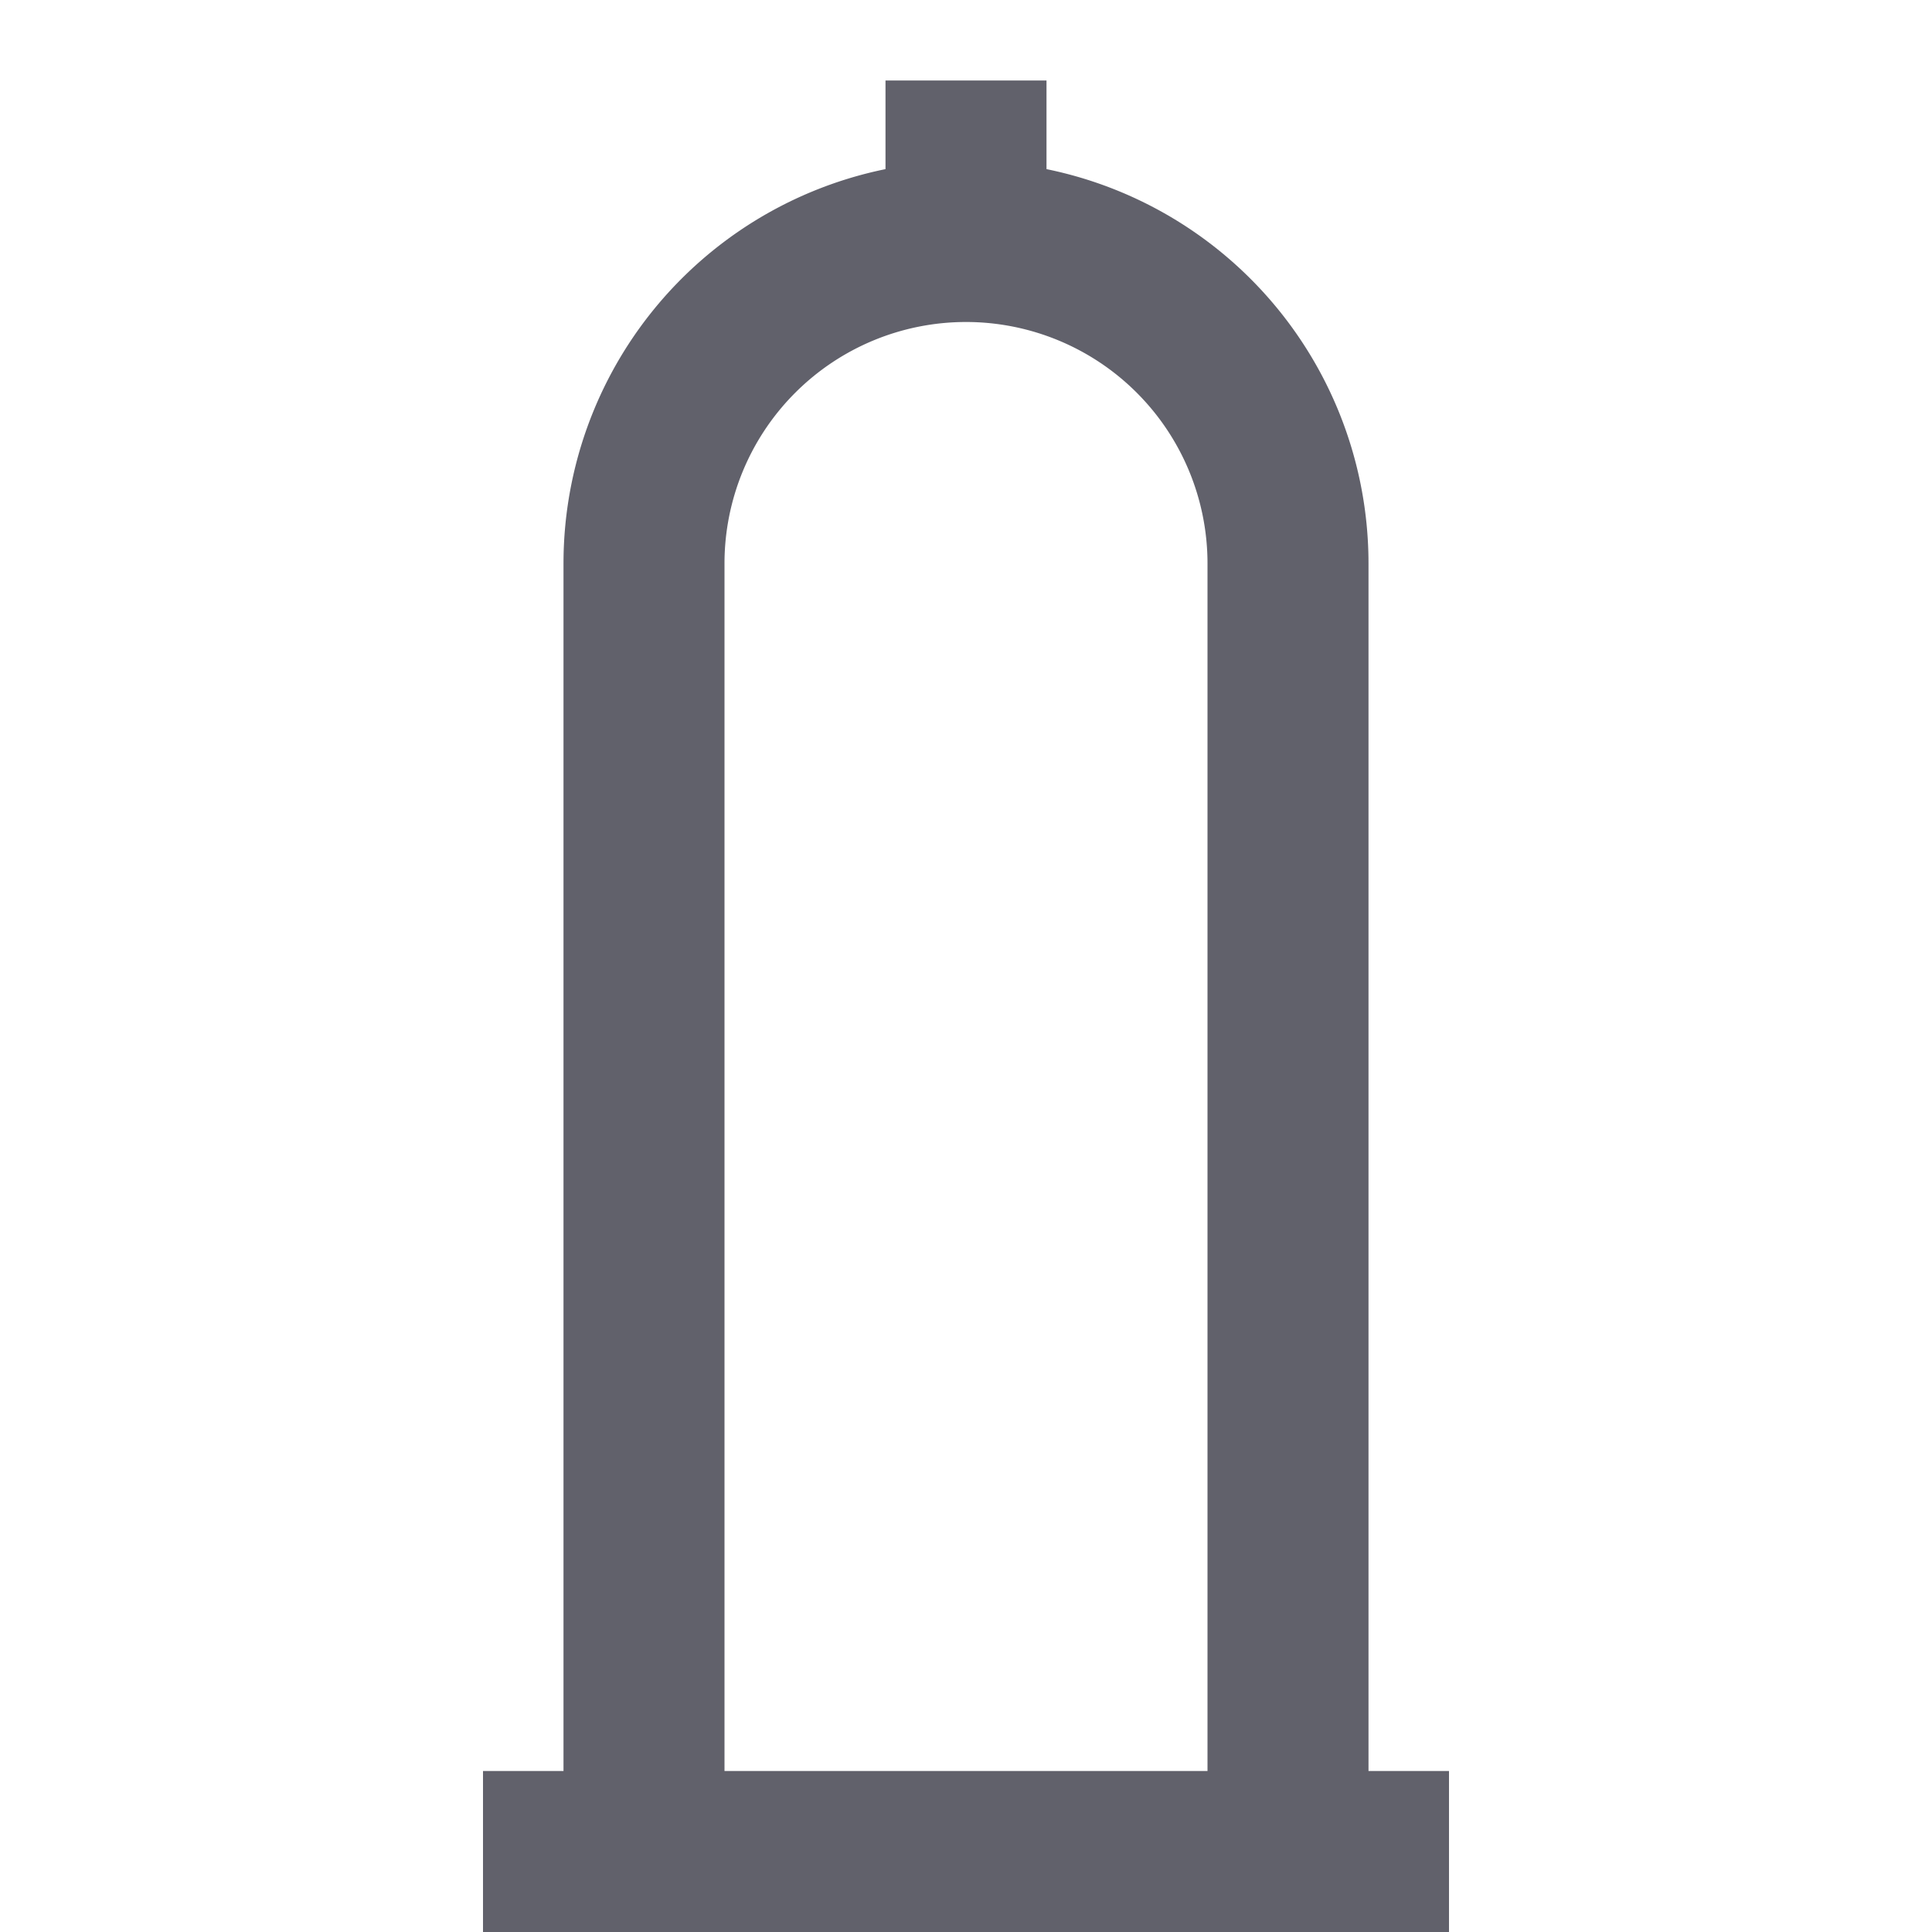 <svg xmlns="http://www.w3.org/2000/svg" height="24" width="24" viewBox="0 0 24 24"><path d="M16,23V7A4,4,0,0,0,8,7V23" fill="none" stroke="#61616b" stroke-width="2"></path><line x1="12" y1="3" x2="12" y2="1" fill="none" stroke="#61616b" stroke-width="2"></line><line x1="6" y1="23" x2="18" y2="23" fill="none" stroke="#61616b" stroke-width="2" data-color="color-2"></line></svg>